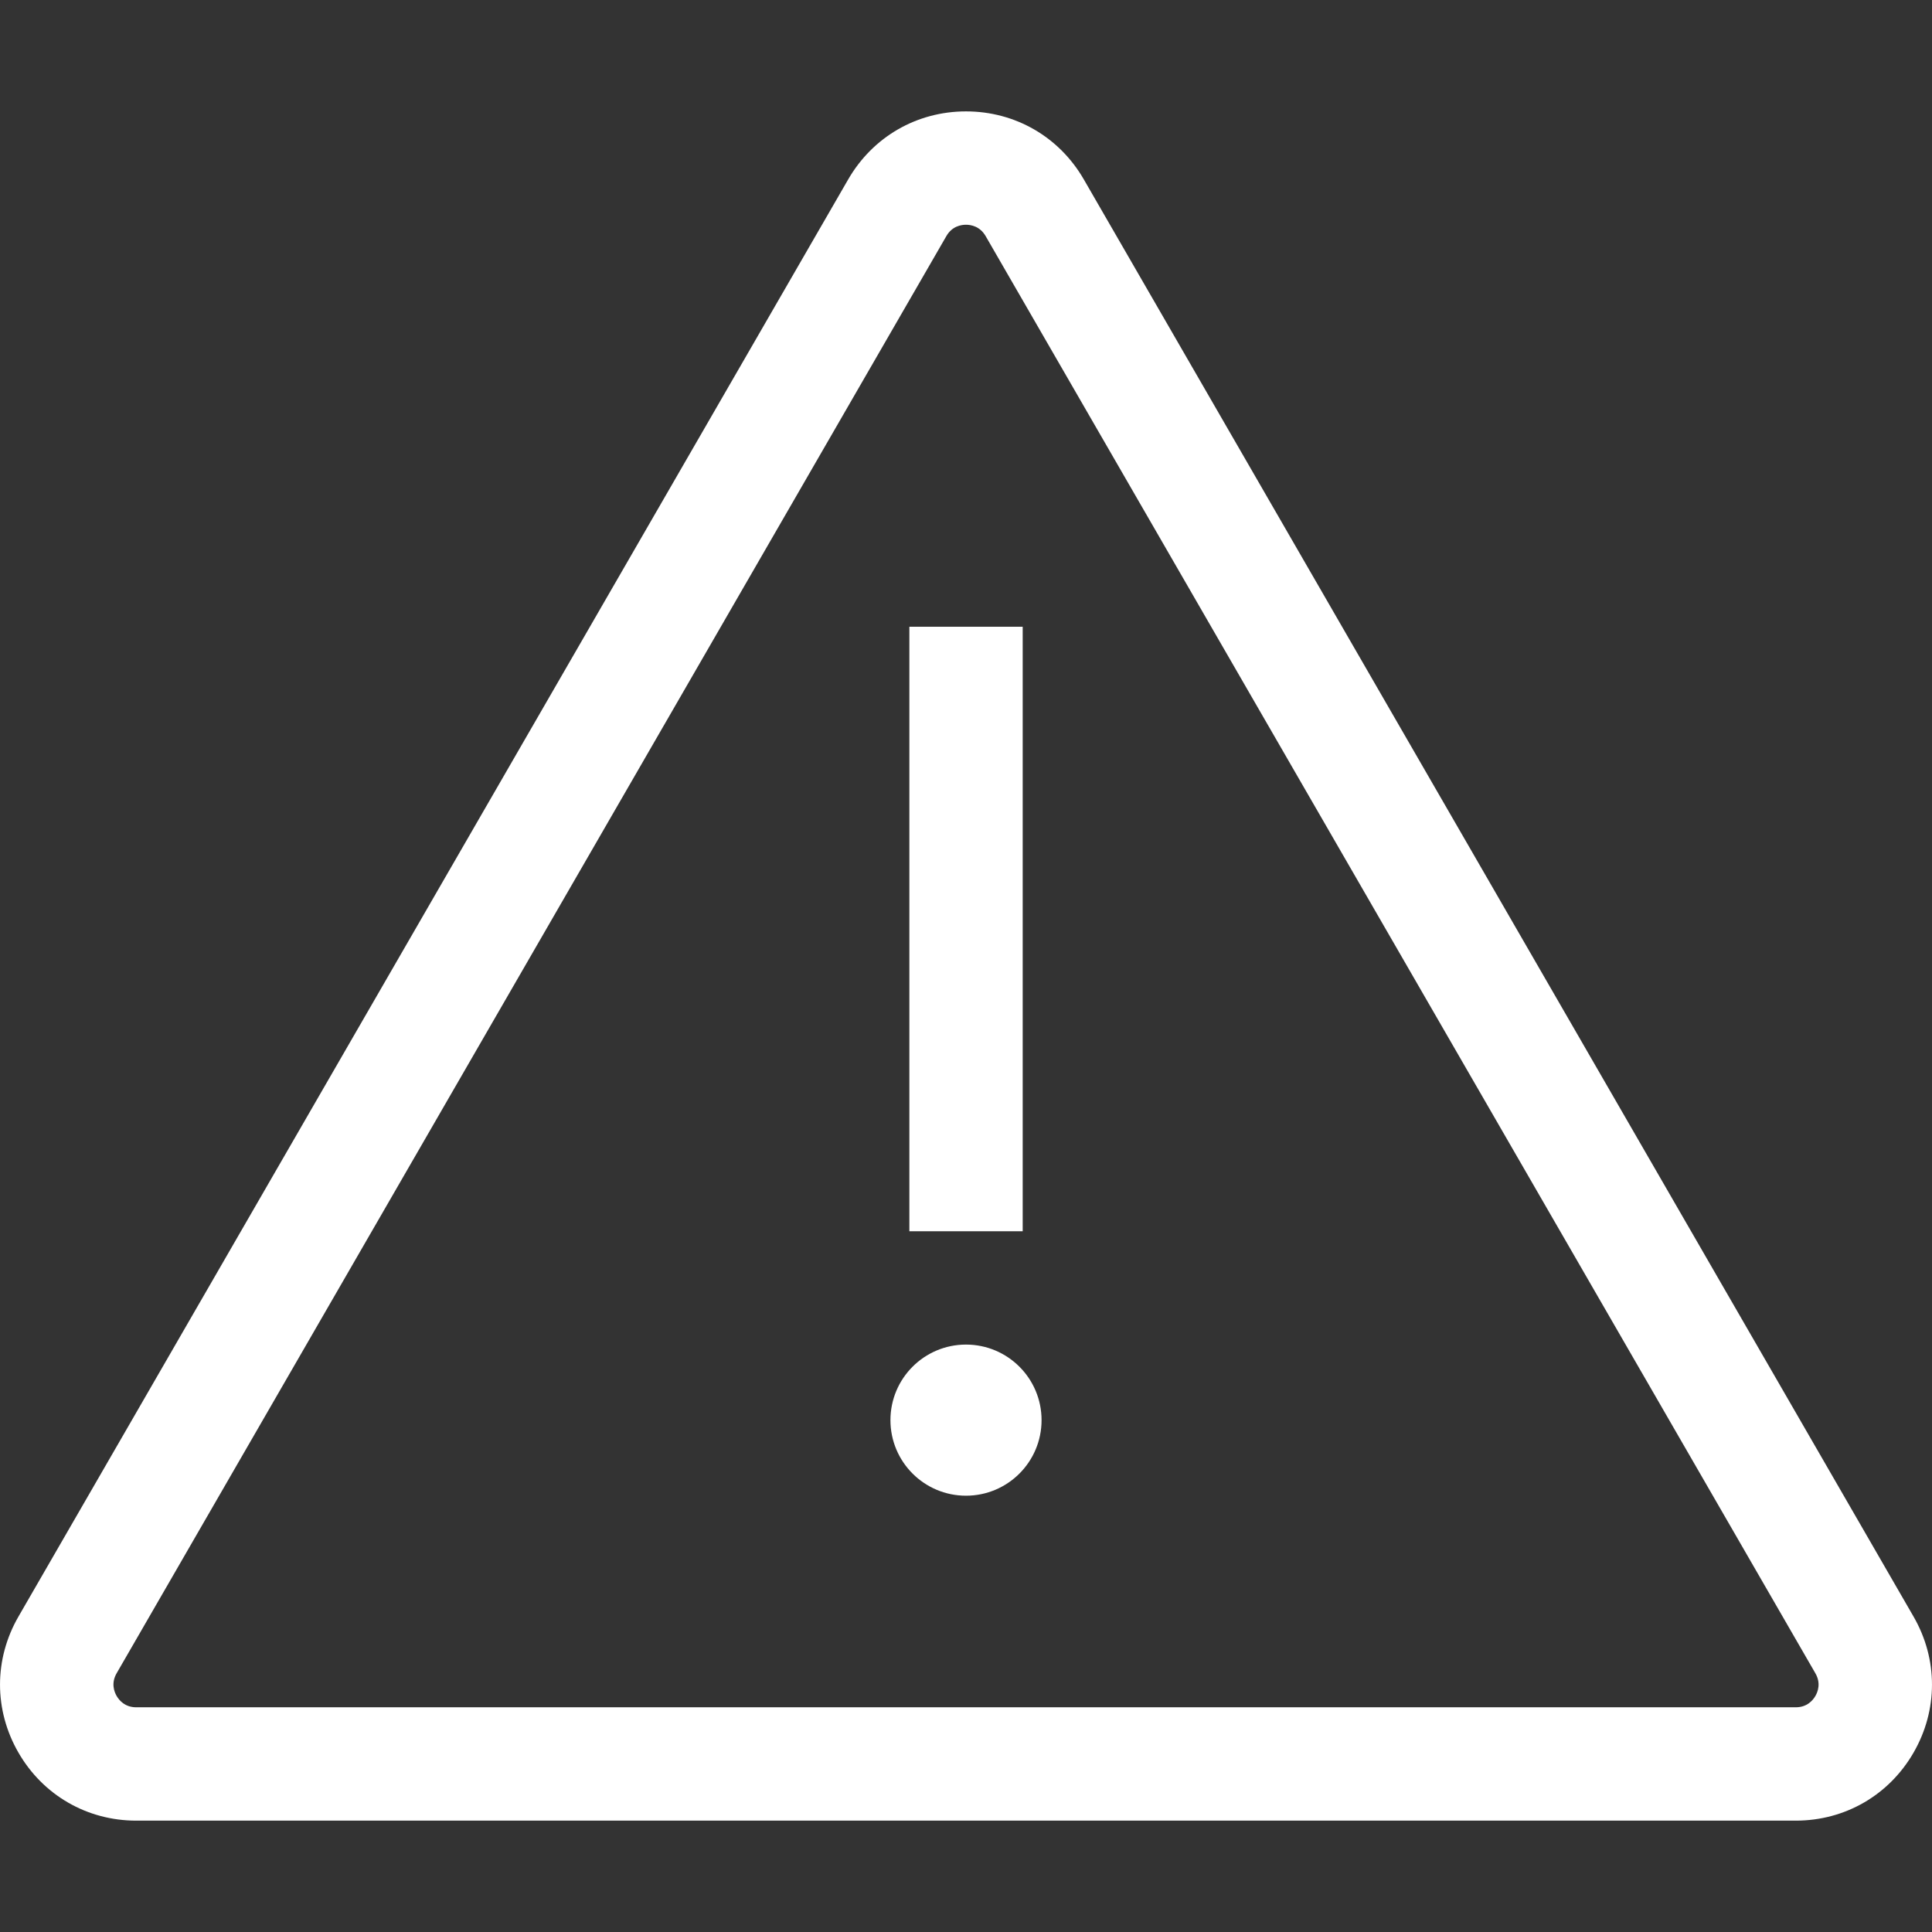 <?xml version="1.0" encoding="utf-8"?>
<!-- Generator: Adobe Illustrator 16.0.0, SVG Export Plug-In . SVG Version: 6.00 Build 0)  -->
<!DOCTYPE svg PUBLIC "-//W3C//DTD SVG 1.1//EN" "http://www.w3.org/Graphics/SVG/1.1/DTD/svg11.dtd">
<svg version="1.1" id="Capa_1" xmlns="http://www.w3.org/2000/svg" xmlns:xlink="http://www.w3.org/1999/xlink" x="0px" y="0px"
	 width="64px" height="64px" viewBox="0 0 64 64" enable-background="new 0 0 64 64" xml:space="preserve">
<rect x="0" y="0" width="64" height="64" fill="#333333" stroke="none"/>
<g>
	<g>
		<g>
			<path fill="#FFFFFF" d="M63.389,53.552L35.902,5.942C35.088,4.532,33.629,3.69,32,3.69s-3.087,0.842-3.902,2.252L0.611,53.552
				c-0.814,1.411-0.814,3.095,0,4.506c0.814,1.41,2.273,2.253,3.902,2.253h54.975c1.629,0,3.087-0.843,3.901-2.253
				C64.203,56.646,64.203,54.963,63.389,53.552z M60.138,56.18c-0.081,0.141-0.273,0.376-0.65,0.376H4.513
				c-0.377,0-0.569-0.235-0.65-0.376c-0.081-0.14-0.188-0.424,0-0.75L31.35,7.82c0.188-0.327,0.488-0.375,0.65-0.375
				s0.461,0.049,0.65,0.375l27.487,47.61C60.326,55.756,60.219,56.04,60.138,56.18z"/>
			<rect x="30.124" y="20.762" fill="#FFFFFF" width="3.754" height="20.025"/>
			<circle fill="#FFFFFF" cx="32" cy="47.044" r="2.503"/>
		</g>
	</g>
</g>
</svg>
